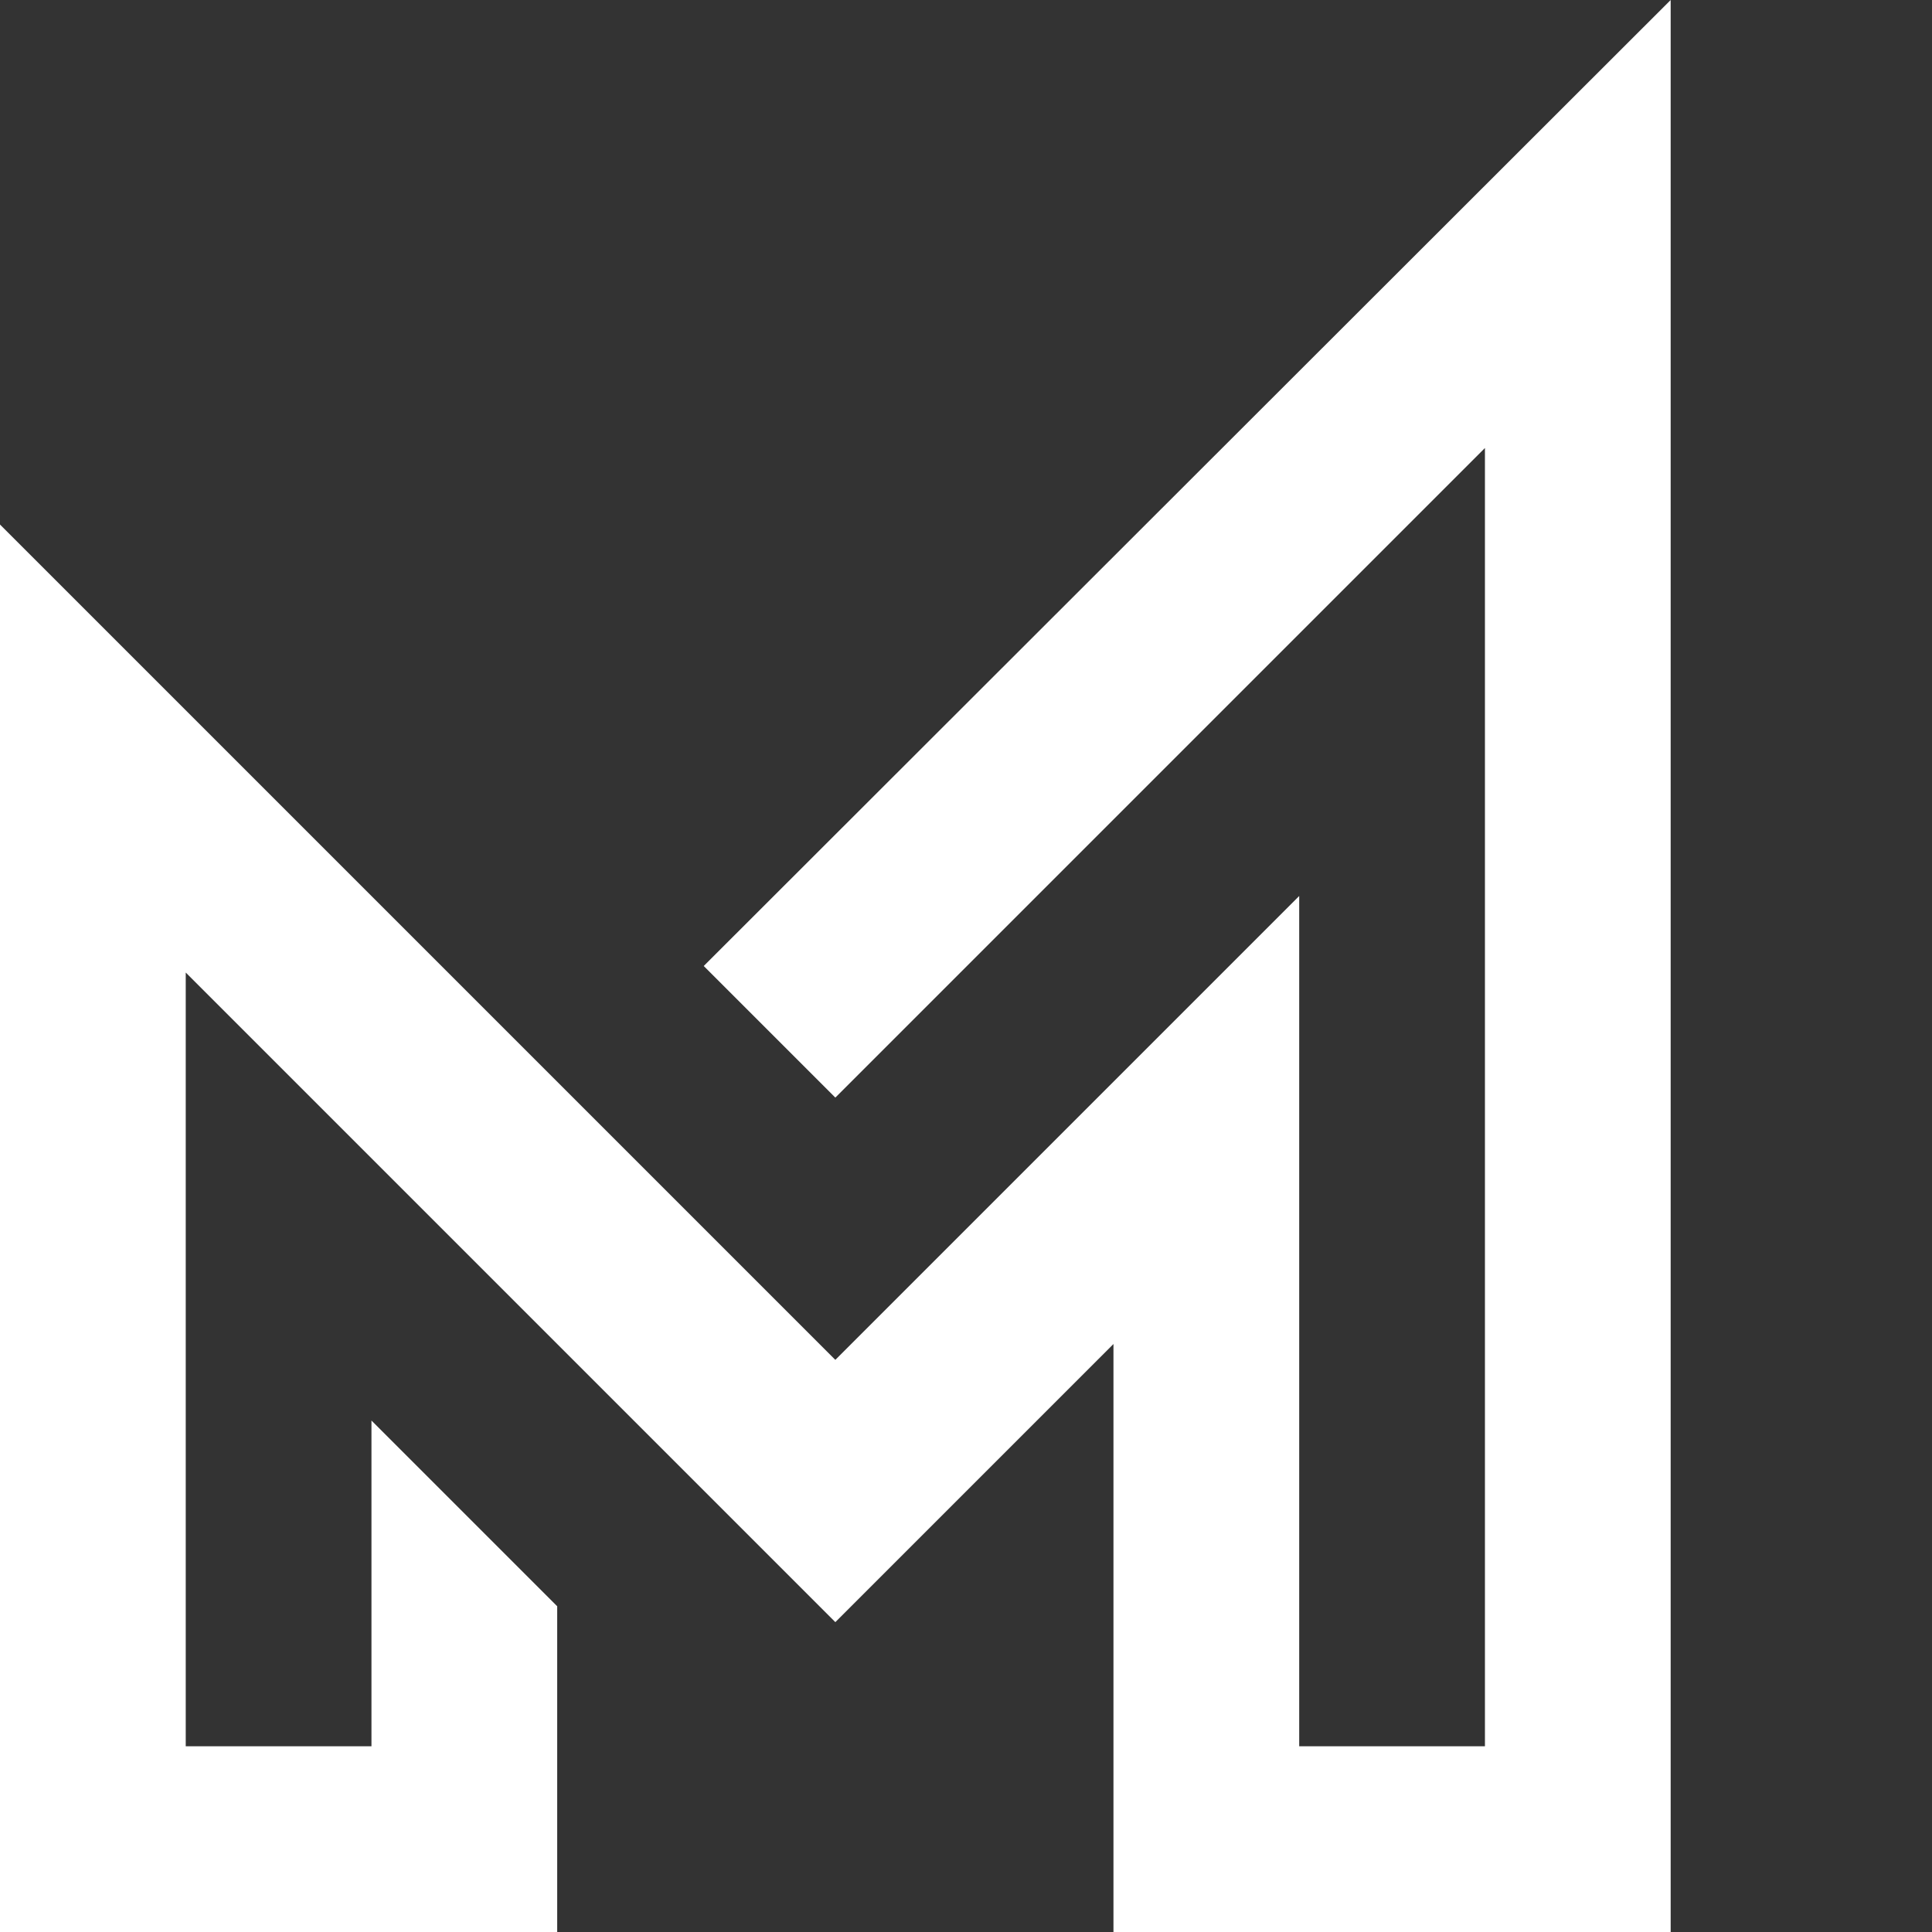 <svg 
    xmlns="http://www.w3.org/2000/svg" 
    xmlns:xlink="http://www.w3.org/1999/xlink" 
    version="1.1" 
    id="Layer_1" 
    x="0px" 
    y="0px" 
    viewBox="0 0 207 207" 
    style="enable-background:new 0 0 207 207;" 
    xml:space="preserve"
    class="logo-heading"
> 
    <rect x="0" y="0" width="207" height="207" fill="#333333" stroke="none"/> 
    <style type="text/css"> 
        .st0 {
            fill: white;
        } 
    </style> 

    <g> 
        <polygon 
            class="st0" 
            points="179,0 75.4,103.5 89.5,117.6 159.1,48 159.1,187.1 139.2,187.1 139.2,96 95.8,139.4 89.5,145.7 0,56.2 0,207 59.7,207 59.7,172.1 39.8,152.2 39.8,187.1 19.9,187.1 19.9,104.2 89.5,173.8 119.3,144 119.3,207 179,207 ">
        </polygon> 
        <!-- <path 
            class="st0" 
            d="M378.7,162.9v-59.5c0-9.8-4.3-16.4-15.1-16.4c-8.9,0-17.2,6.1-21.1,12.1v63.9h-19.8v-59.5 c0-9.8-4.2-16.4-14.9-16.4c-8.9,0-17,6.2-21.1,12.1v63.9h-19.8V71.6h19.8v12.3c4-5.5,15.9-14.5,29.8-14.5 c13.6,0,21.9,6.8,24.9,16.6c5.1-8.1,17.2-16.6,30.9-16.6c16.6,0,26.2,9.1,26.2,27.6v66L378.7,162.9L378.7,162.9z">
        </path>  -->
        <!-- <path 
            class="st0" 
            d="M484.5,71.6v12.7c-7.4-9.8-17.7-14.9-29.2-14.9c-23.4,0-40.4,18.3-40.4,47.8c0,30.2,17.2,48,40.4,48 c11.9,0,22.3-5.7,29.2-14.7v12.5h19.8V71.6H484.5z M484.5,135.3c-4.3,6.8-14.2,12.3-23.4,12.3c-15.8,0-25.8-12.7-25.8-30.4 c0-17.6,10-30.2,25.8-30.2c9.2,0,19.1,5.5,23.4,12.3V135.3z">                        
        </path>  -->
        <!-- <polygon 
            class="st0" 
            points="585.7,162.9 562.1,129.3 538.3,162.9 516.1,162.9 549.6,116 518.1,71.6 540.4,71.6 561.9,102.4 583.6,71.6 605.9,71.6 574.4,116 607.9,162.9 "> 
        </polygon>  -->
        <!-- <polygon 
            class="st0" 
            points="701.3,162.9 680,96 658.9,162.9 638.1,162.9 609.8,71.6 630.4,71.6 649.6,138 671.3,71.6 688.9,71.6 710.4,138 729.6,71.6 750.4,71.6 722.1,162.9 ">
        </polygon>  -->
        <!-- <path 
            class="st0" 
            d="M847.6,118.9c0-28.7-17.3-49.5-44.7-49.5c-27,0-46.2,21.4-46.2,47.8c0,28.9,20.2,48,47.7,48 c14.3,0,27.7-4.7,37-13.4l-9-13.1c-6.6,6.6-17,10.2-26,10.2c-17.2,0-27.4-11.5-28.9-25.1h70.2V118.9z M777.3,109.6 c0.7-10.9,8.7-24,25.5-24c17.9,0,25.3,13.2,25.8,24H777.3z">
        </path>  -->
        <!-- <rect 
            x="865.3" 
            y="36.8" 
            class="st0" 
            width="19.8" 
            height="126.1">
        </rect> 
        <rect 
            x="906.9" 
            y="36.8" 
            class="st0" 
            width="19.8" 
            height="126.1">
        </rect>  -->
    </g> 
</svg> 
